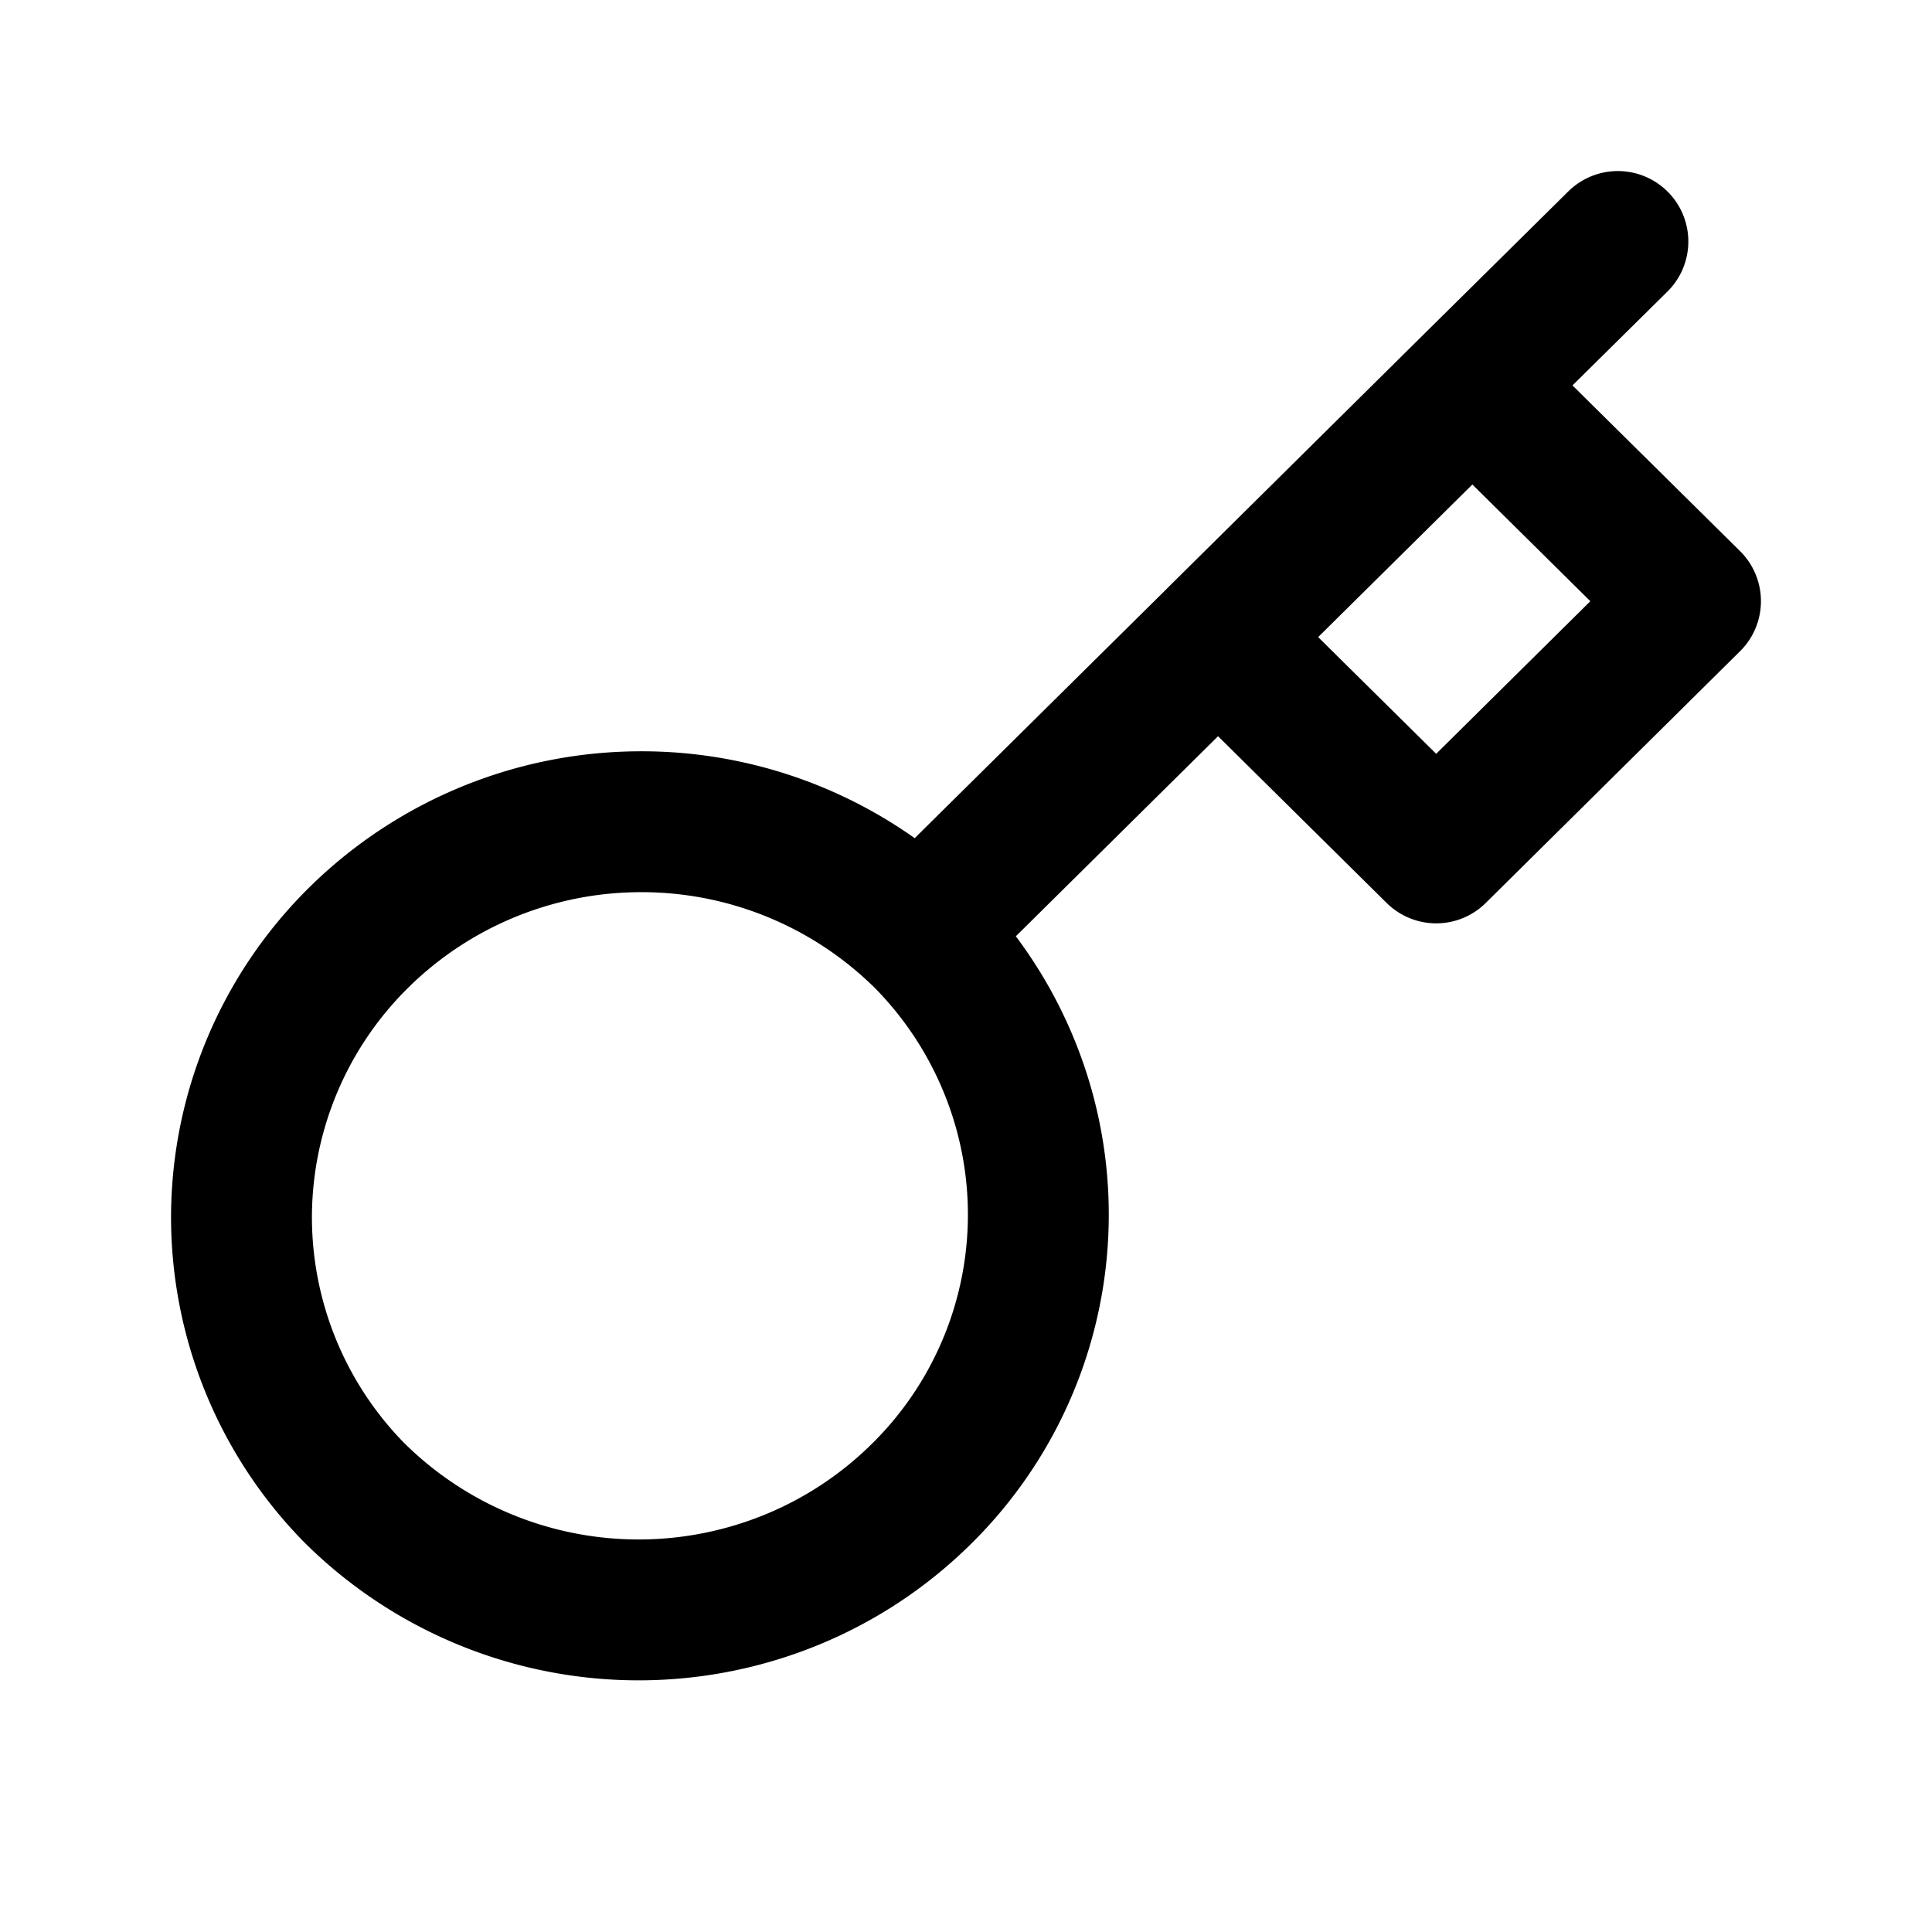 <svg viewBox="0 0 24 24" xmlns="http://www.w3.org/2000/svg" aria-hidden="true" data-testid="test-icon"><path d="M15.13 7.915l3.16-3.128M20.098 3L18.29 4.787 20.097 3zm-8.679 8.587c.467.455.837.997 1.091 1.595a4.87 4.87 0 01-1.067 5.379 4.97 4.97 0 01-1.62 1.068 5.013 5.013 0 01-5.428-1.092A4.887 4.887 0 013 15.08a4.889 4.889 0 011.455-3.432 4.994 4.994 0 013.469-1.44 4.996 4.996 0 013.494 1.38h0zm0 0l3.712-3.672-3.712 3.672zm3.712-3.672l2.71 2.68L21 7.468l-2.71-2.68-3.16 3.127z" fill="none" stroke-linecap="round" stroke-linejoin="round" stroke-width="1.75" stroke="currentColor"/></svg>
